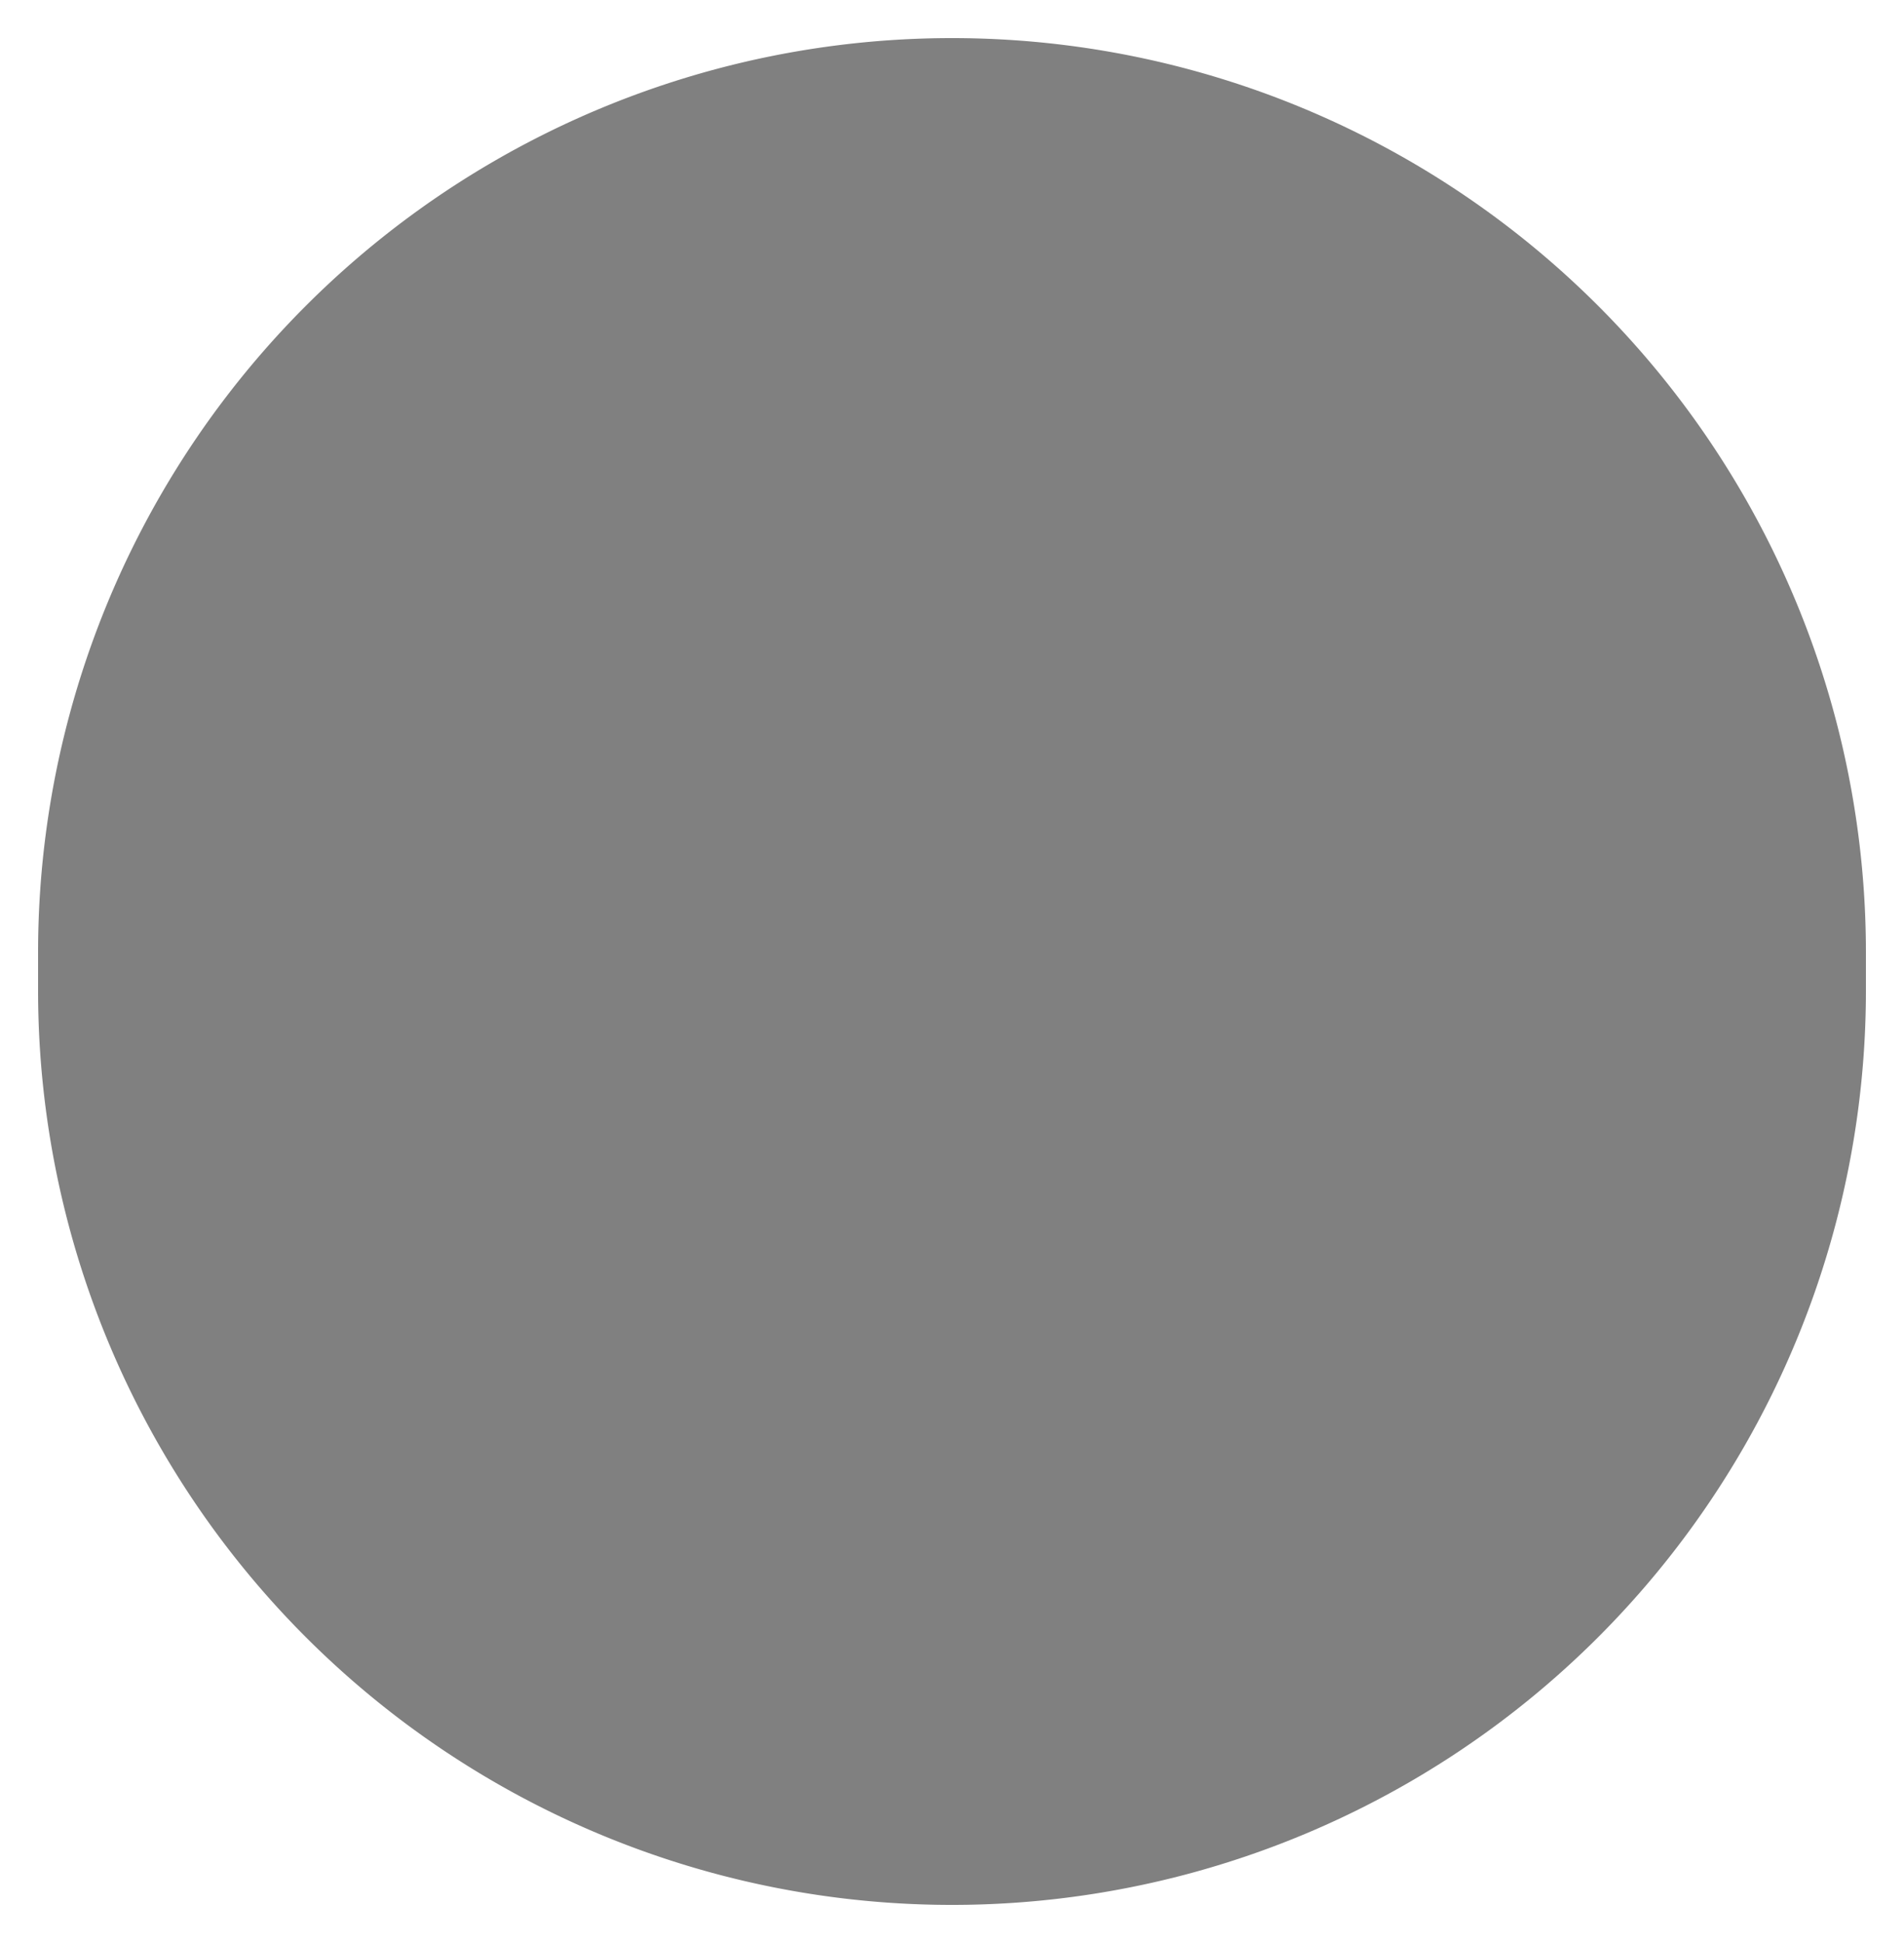 ﻿<?xml version="1.0" encoding="utf-8"?>
<svg version="1.1" xmlns:xlink="http://www.w3.org/1999/xlink" width="50px" height="51px" xmlns="http://www.w3.org/2000/svg">
  <g>
    <path d="M 1 25  A 24 24 0 0 1 25 1 A 24 24 0 0 1 49 25 L 49 26  A 24 24 0 0 1 25 50 A 24 24 0 0 1 1 26 L 1 25  Z " fill-rule="nonzero" fill="#000000" stroke="none" fill-opacity="0.498" />
  </g>
</svg>